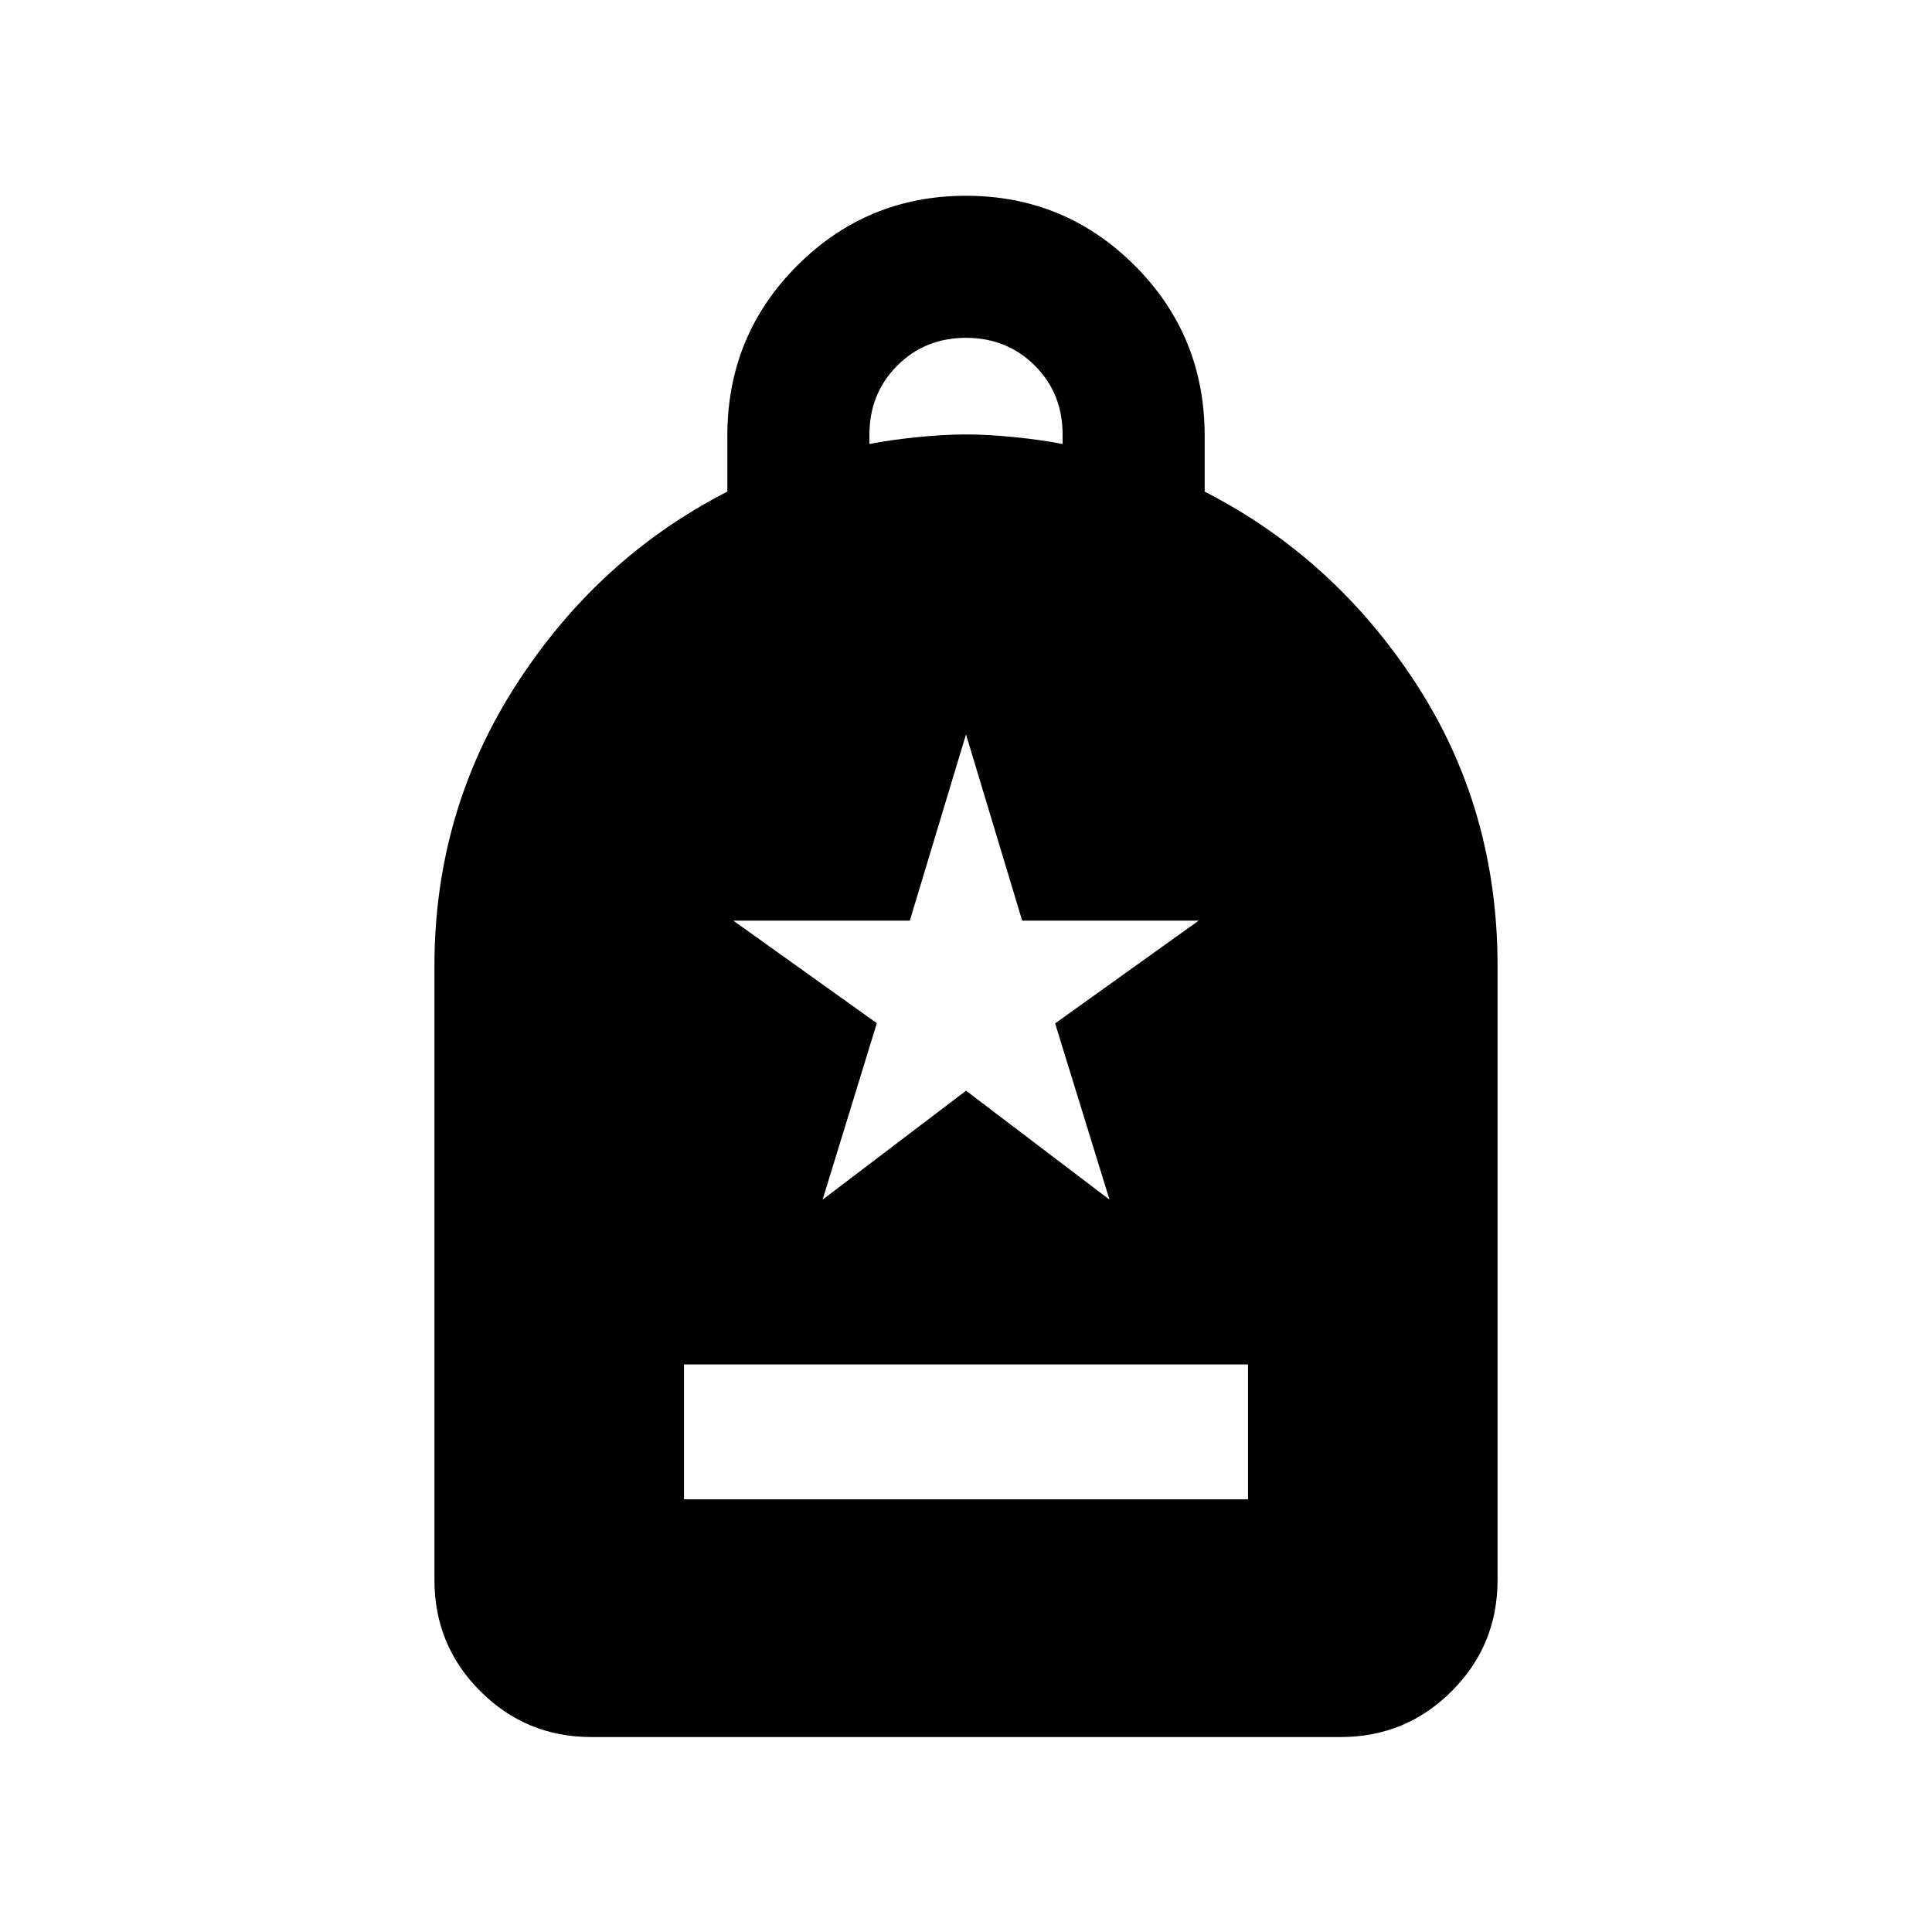 <svg xmlns="http://www.w3.org/2000/svg" height="20" viewBox="0 -960 960 960" width="20"><path d="M339.87-215h280.26v-67H339.87v67Zm-46 118.13q-32.42 0-55.21-22.79t-22.79-55.21V-480q0-76.65 40.56-139.68 40.57-63.04 104.98-96.04v-27.71q0-49.87 34.71-84.58T480-862.72q49.17 0 83.88 34.71 34.71 34.71 34.71 84.58v27.71q64.41 33 104.98 95.33 40.56 62.34 40.56 140.39v305.13q0 32.42-22.79 55.21t-55.21 22.79H293.87ZM432-739.37q10-2 23.5-3.38t24.5-1.38q11 0 24.5 1.38t23.5 3.38v-4.76q0-20.4-13.8-34.2-13.8-13.8-34.2-13.8-20.4 0-34.2 13.85-13.8 13.85-13.8 34.33v4.58Zm-23.25 375.46 71.28-54.12 71.27 54.12-27.02-87.57 71.31-51.04h-87.67L480-595.09l-27.92 92.57h-87.67l71.28 50.94-26.94 87.67Z"/></svg>